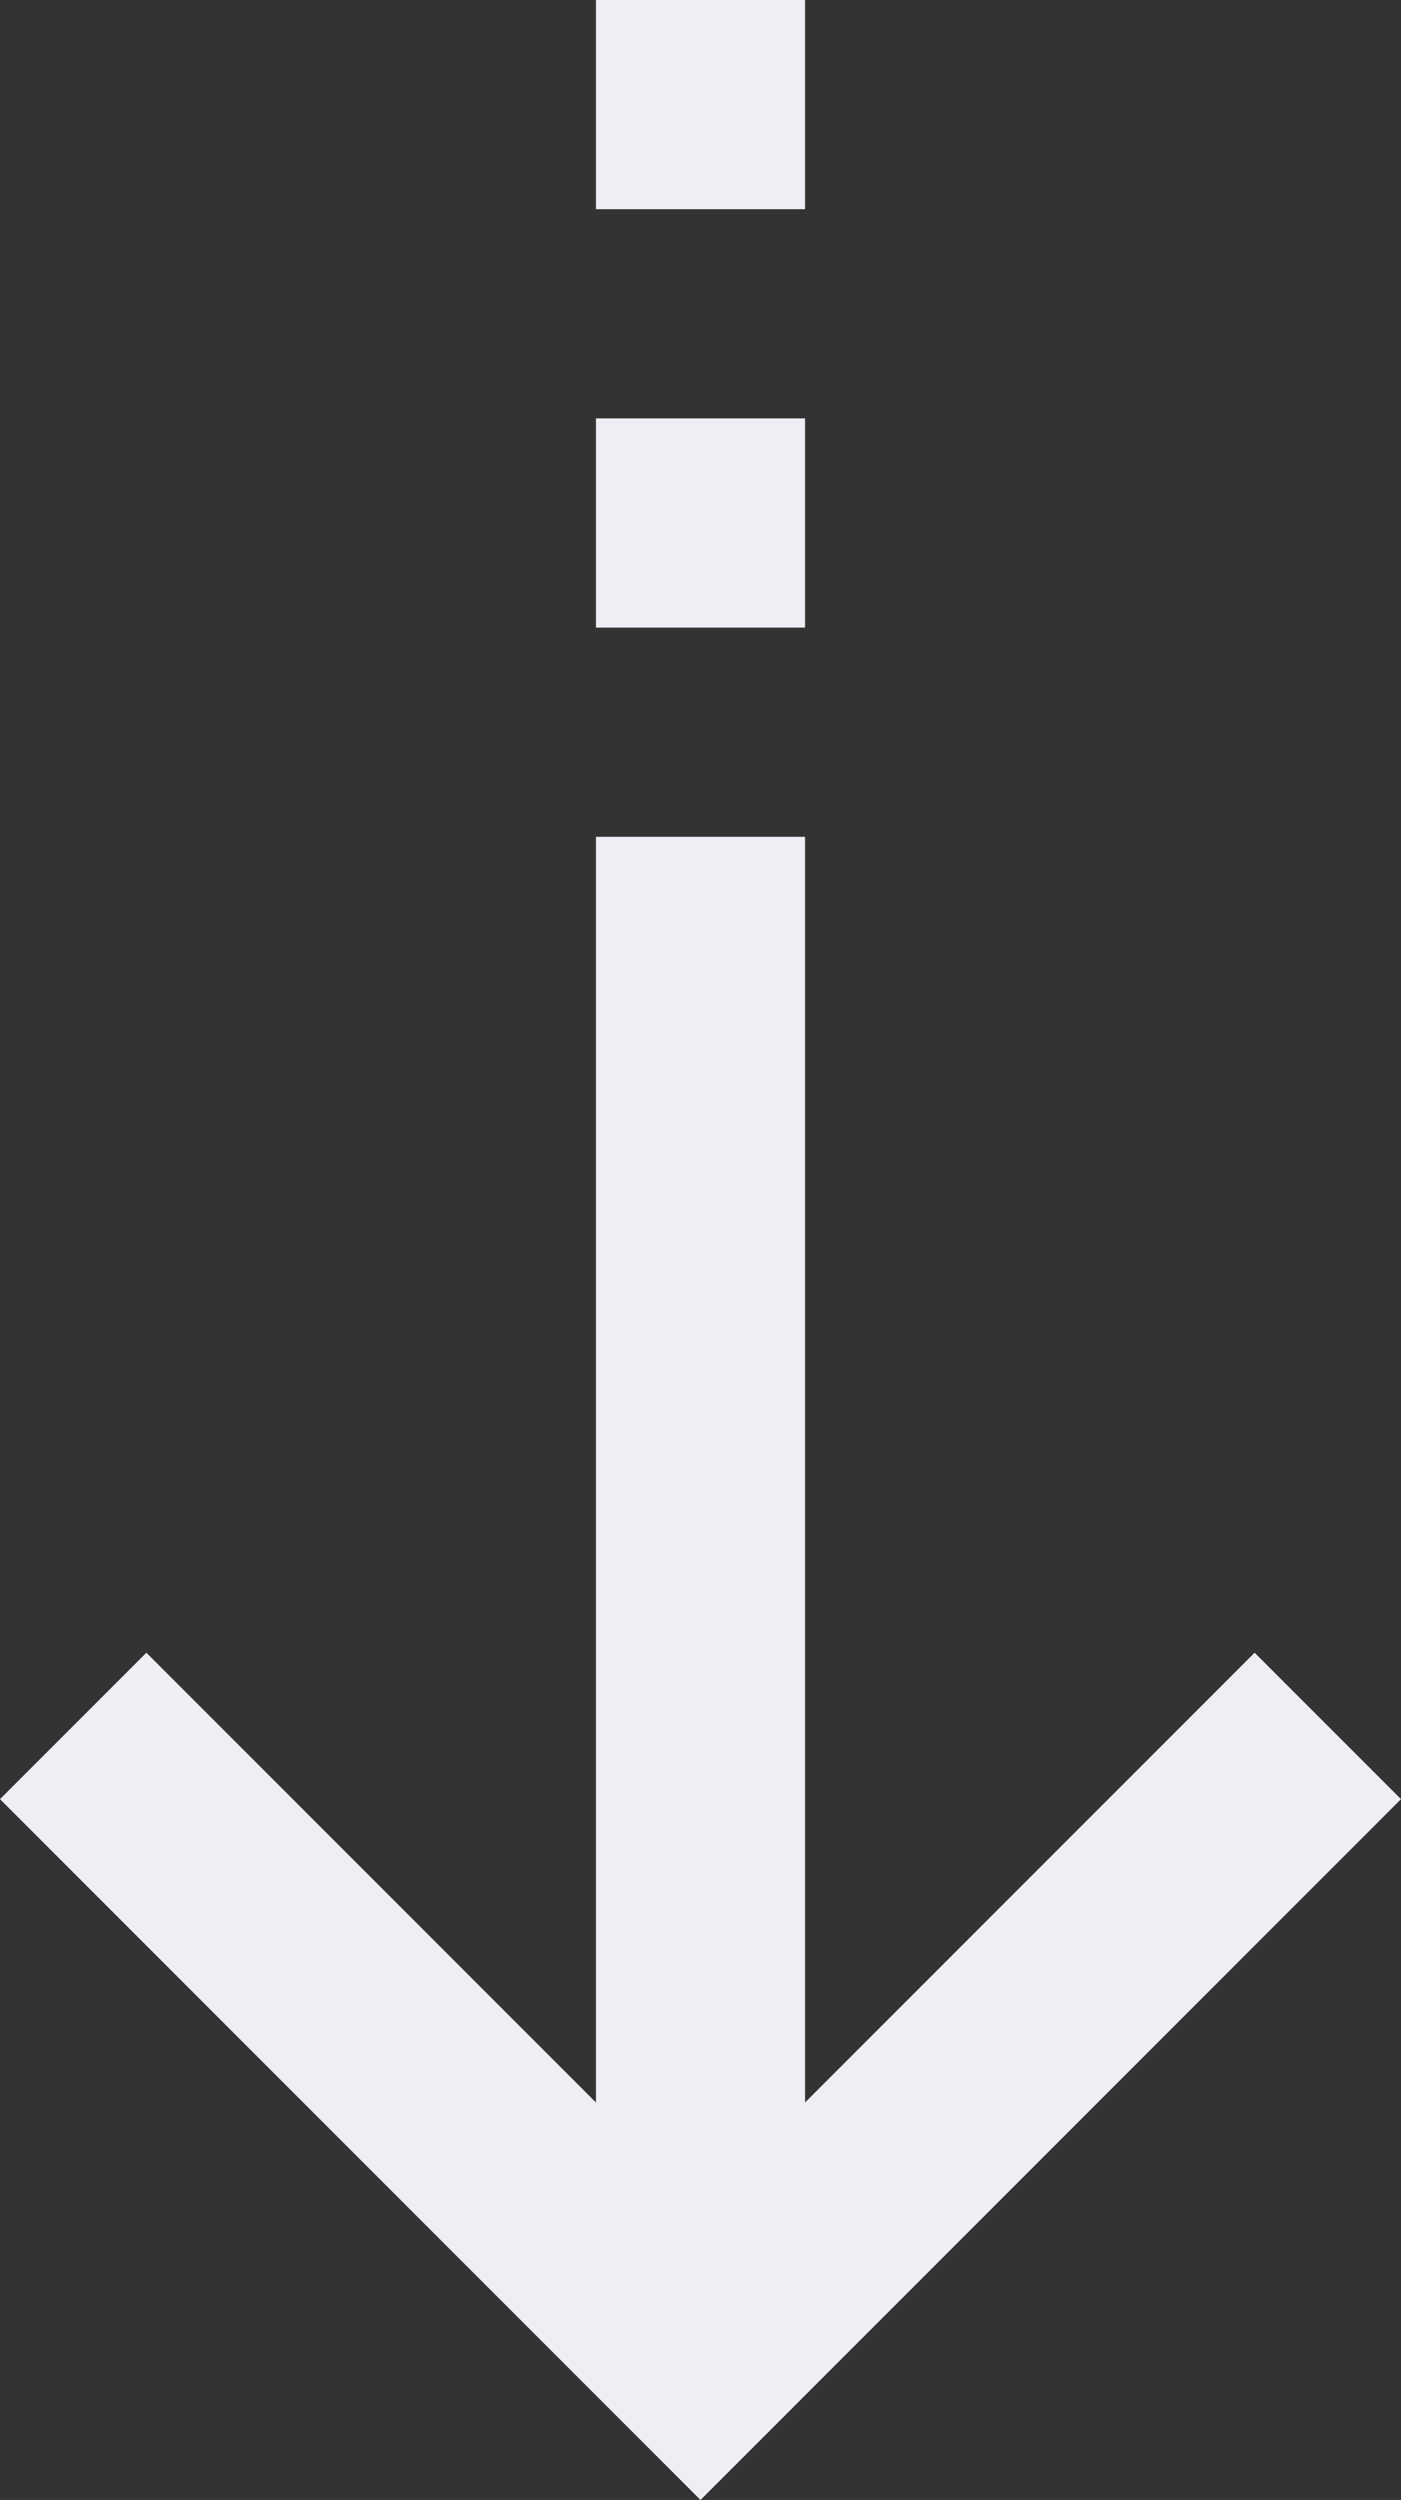 <svg xmlns="http://www.w3.org/2000/svg" width="13.4" height="23.9" viewBox="0 0 13.4 23.9"><rect x="0" y="0" width="13.4" height="23.9" fill="#333333" stroke="none"/><defs><style>.a{fill:#edeff5;}</style></defs><path class="a" d="M8.8,5V7h2V5Zm0,4v2h2V9Zm0,4V25.1L4.5,20.8,3.1,22.2l6.7,6.7,6.7-6.7-1.4-1.4-4.3,4.3V13Z" transform="translate(-3.1 -5)"/></svg>
